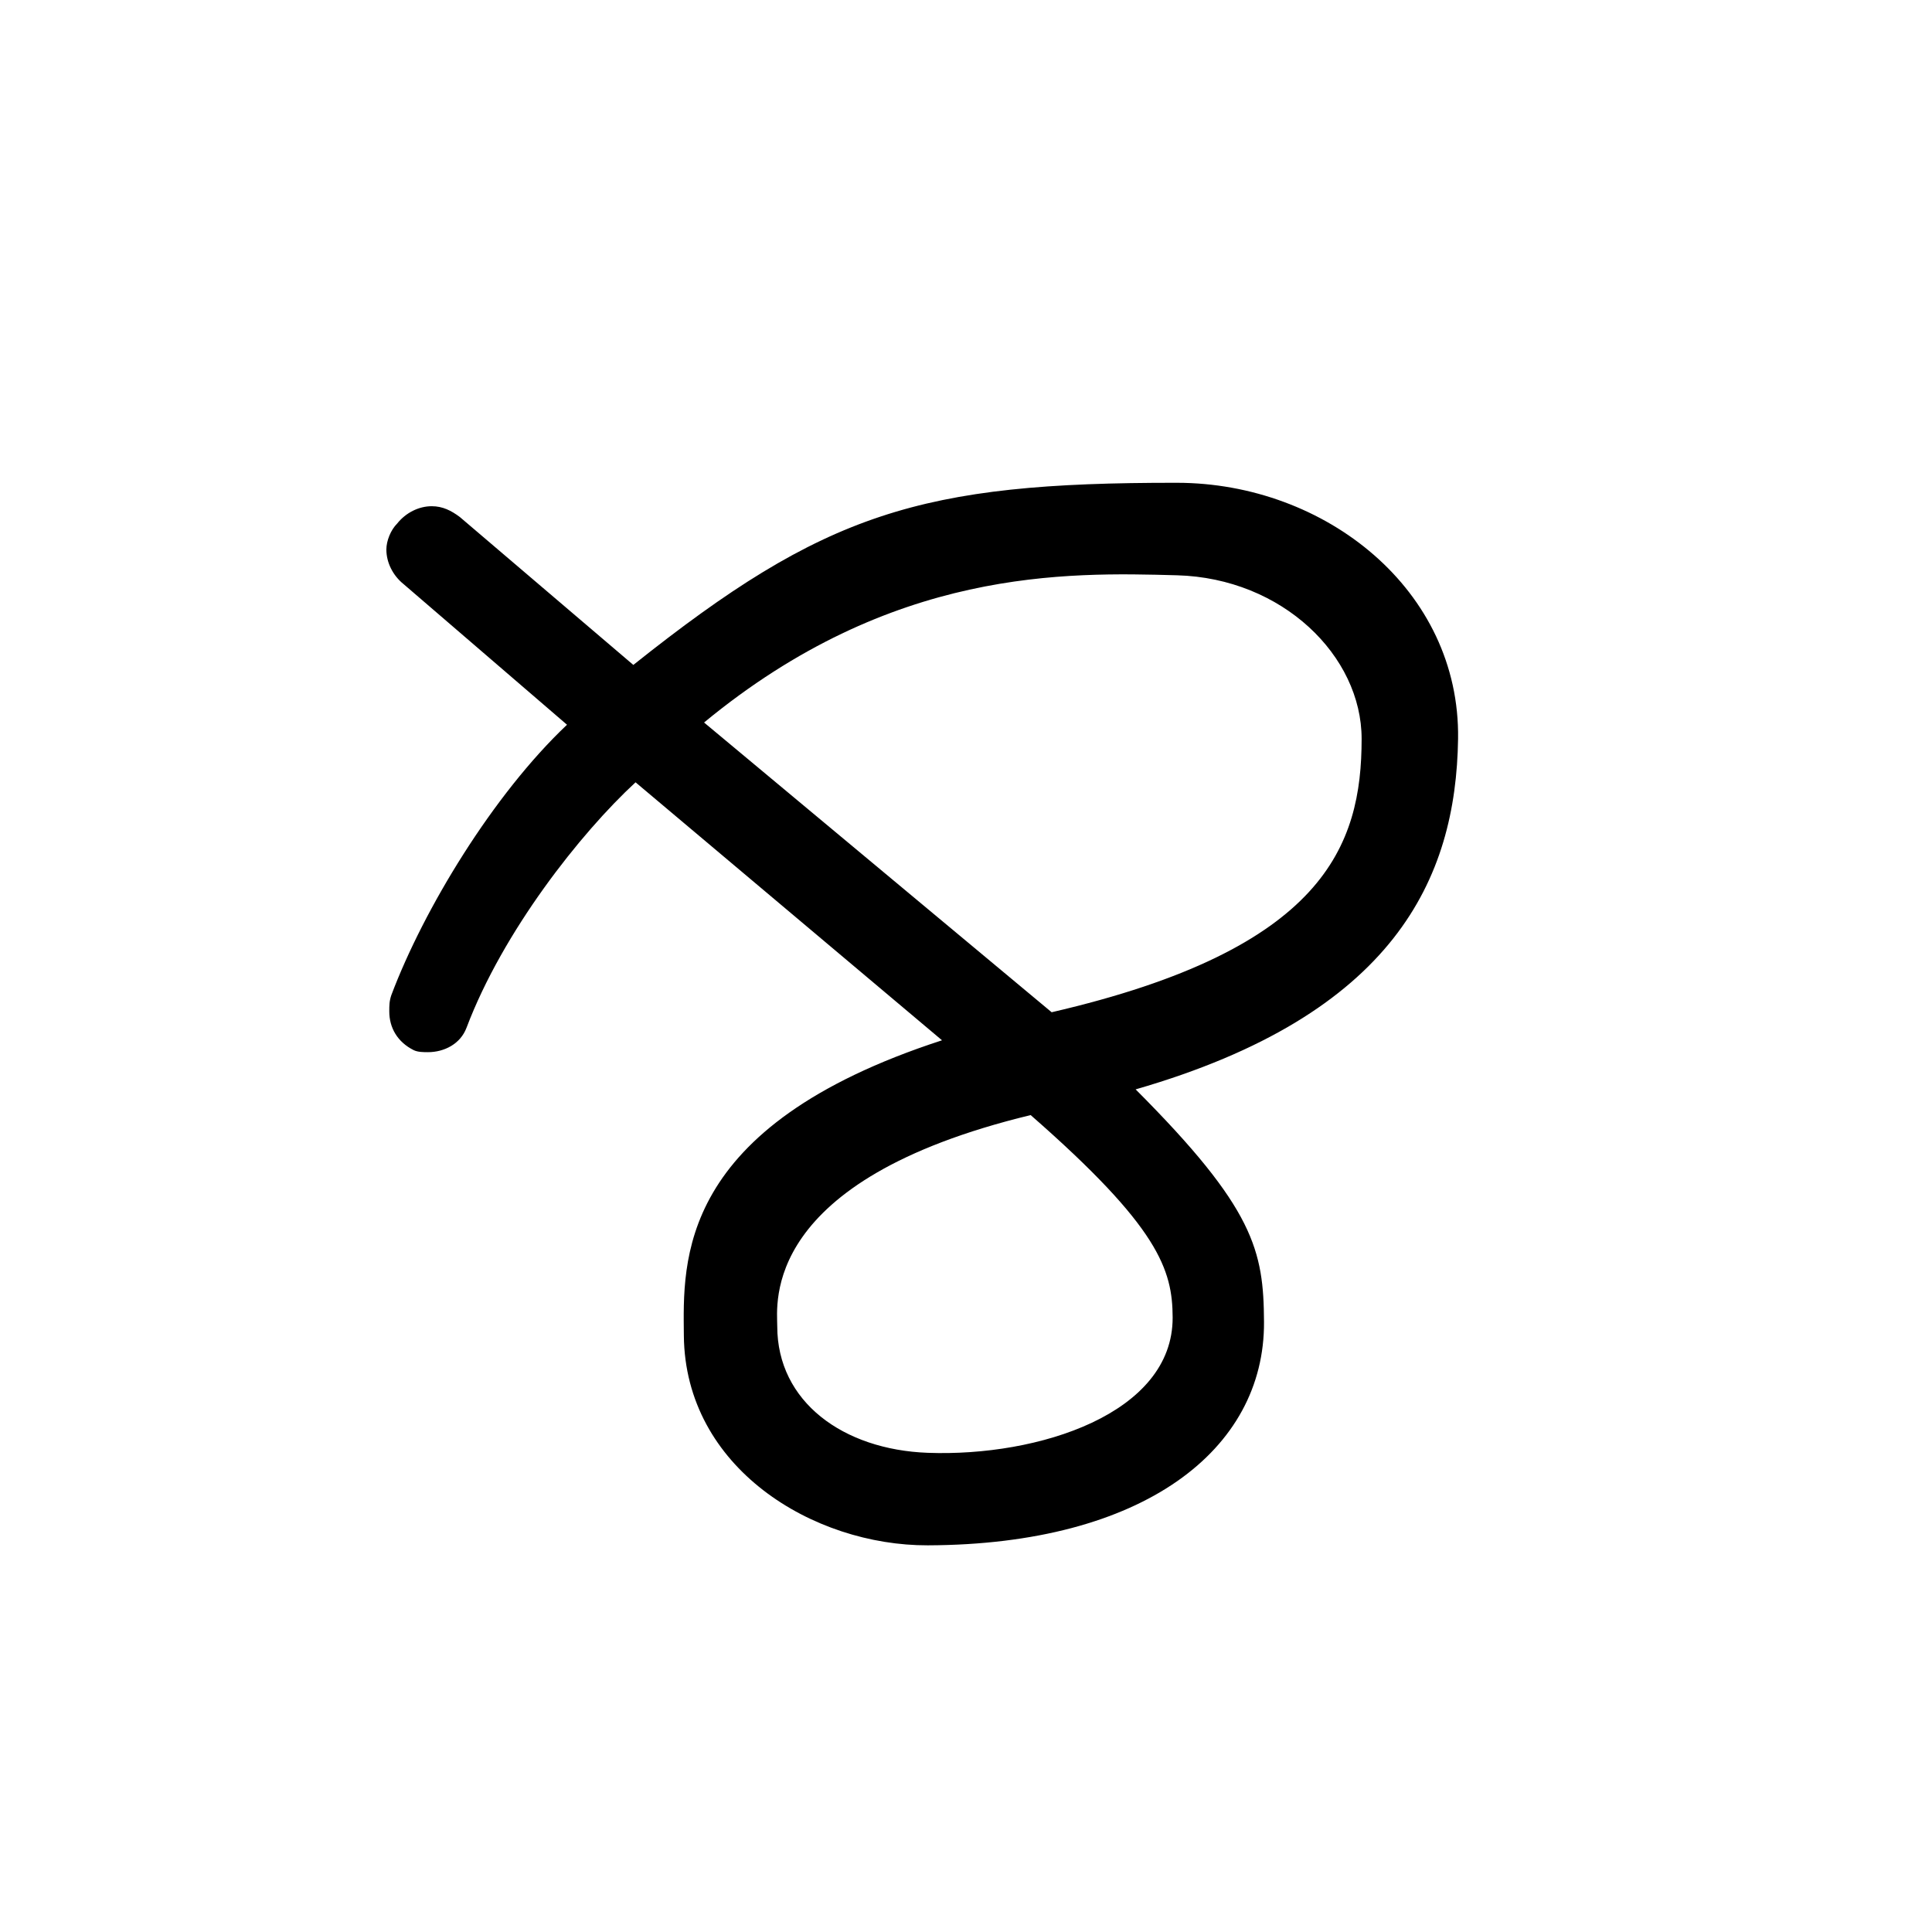 <?xml version="1.0" encoding="UTF-8" standalone="no"?>
<svg
   xmlns:dc="http://purl.org/dc/elements/1.1/"
   xmlns:cc="http://creativecommons.org/ns#"
   xmlns:rdf="http://www.w3.org/1999/02/22-rdf-syntax-ns#"
   xmlns:svg="http://www.w3.org/2000/svg"
   xmlns="http://www.w3.org/2000/svg"
   id="svg2"
   height="128"
   width="128"
   version="1.0">
  <defs
     id="defs4" />
  <path
     id="g0-78"
     d="m 30.909,68.09 c 2.406,-6.372 7.551,-12.894 11.198,-16.26 l 20.304,17.092 c -17.62,5.73 -17.147,14.683 -17.104,19.56 0.078,8.775 8.566,13.923 16.164,13.9 14.268,-0.045 22.323,-6.325 22.273,-14.802 -0.028,-4.718 -0.622,-7.508 -8.505,-15.406 C 92.395,67.218 96.467,58.222 96.601,48.949 96.745,39.09 87.819,31.997 77.978,31.986 60.96,31.967 54.647,33.945 41.96,44.053 L 30.467,34.255 c -0.573,-0.43 -1.146,-0.717 -1.862,-0.717 -0.859,0 -1.718,0.43 -2.291,1.148 -0.43,0.43 -0.716,1.148 -0.716,1.722 0,0.861 0.43,1.722 1.146,2.296 l 10.822,9.312 c -4.884,4.616 -9.488,12.202 -11.64,17.916 -0.135,0.405 -0.135,0.675 -0.135,1.079 0,1.079 0.539,2.024 1.616,2.563 0.269,0.135 0.673,0.135 0.943,0.135 1.077,0 2.154,-0.54 2.558,-1.619 z M 90.211,48.949 c 0,7.076 -2.453,13.934 -20.536,18.115 L 46.646,47.868 c 12.448,-10.271 24.027,-9.953 31.332,-9.754 6.995,0.191 12.233,5.349 12.233,10.834 z M 61.471,96.253 c -5.604,-0.206 -9.976,-3.379 -9.976,-8.384 0,-1.468 -1.14,-9.656 16.789,-13.992 8.501,7.433 9.396,10.246 9.407,13.41 0.022,6.367 -8.883,9.236 -16.22,8.966 z" />
</svg>

